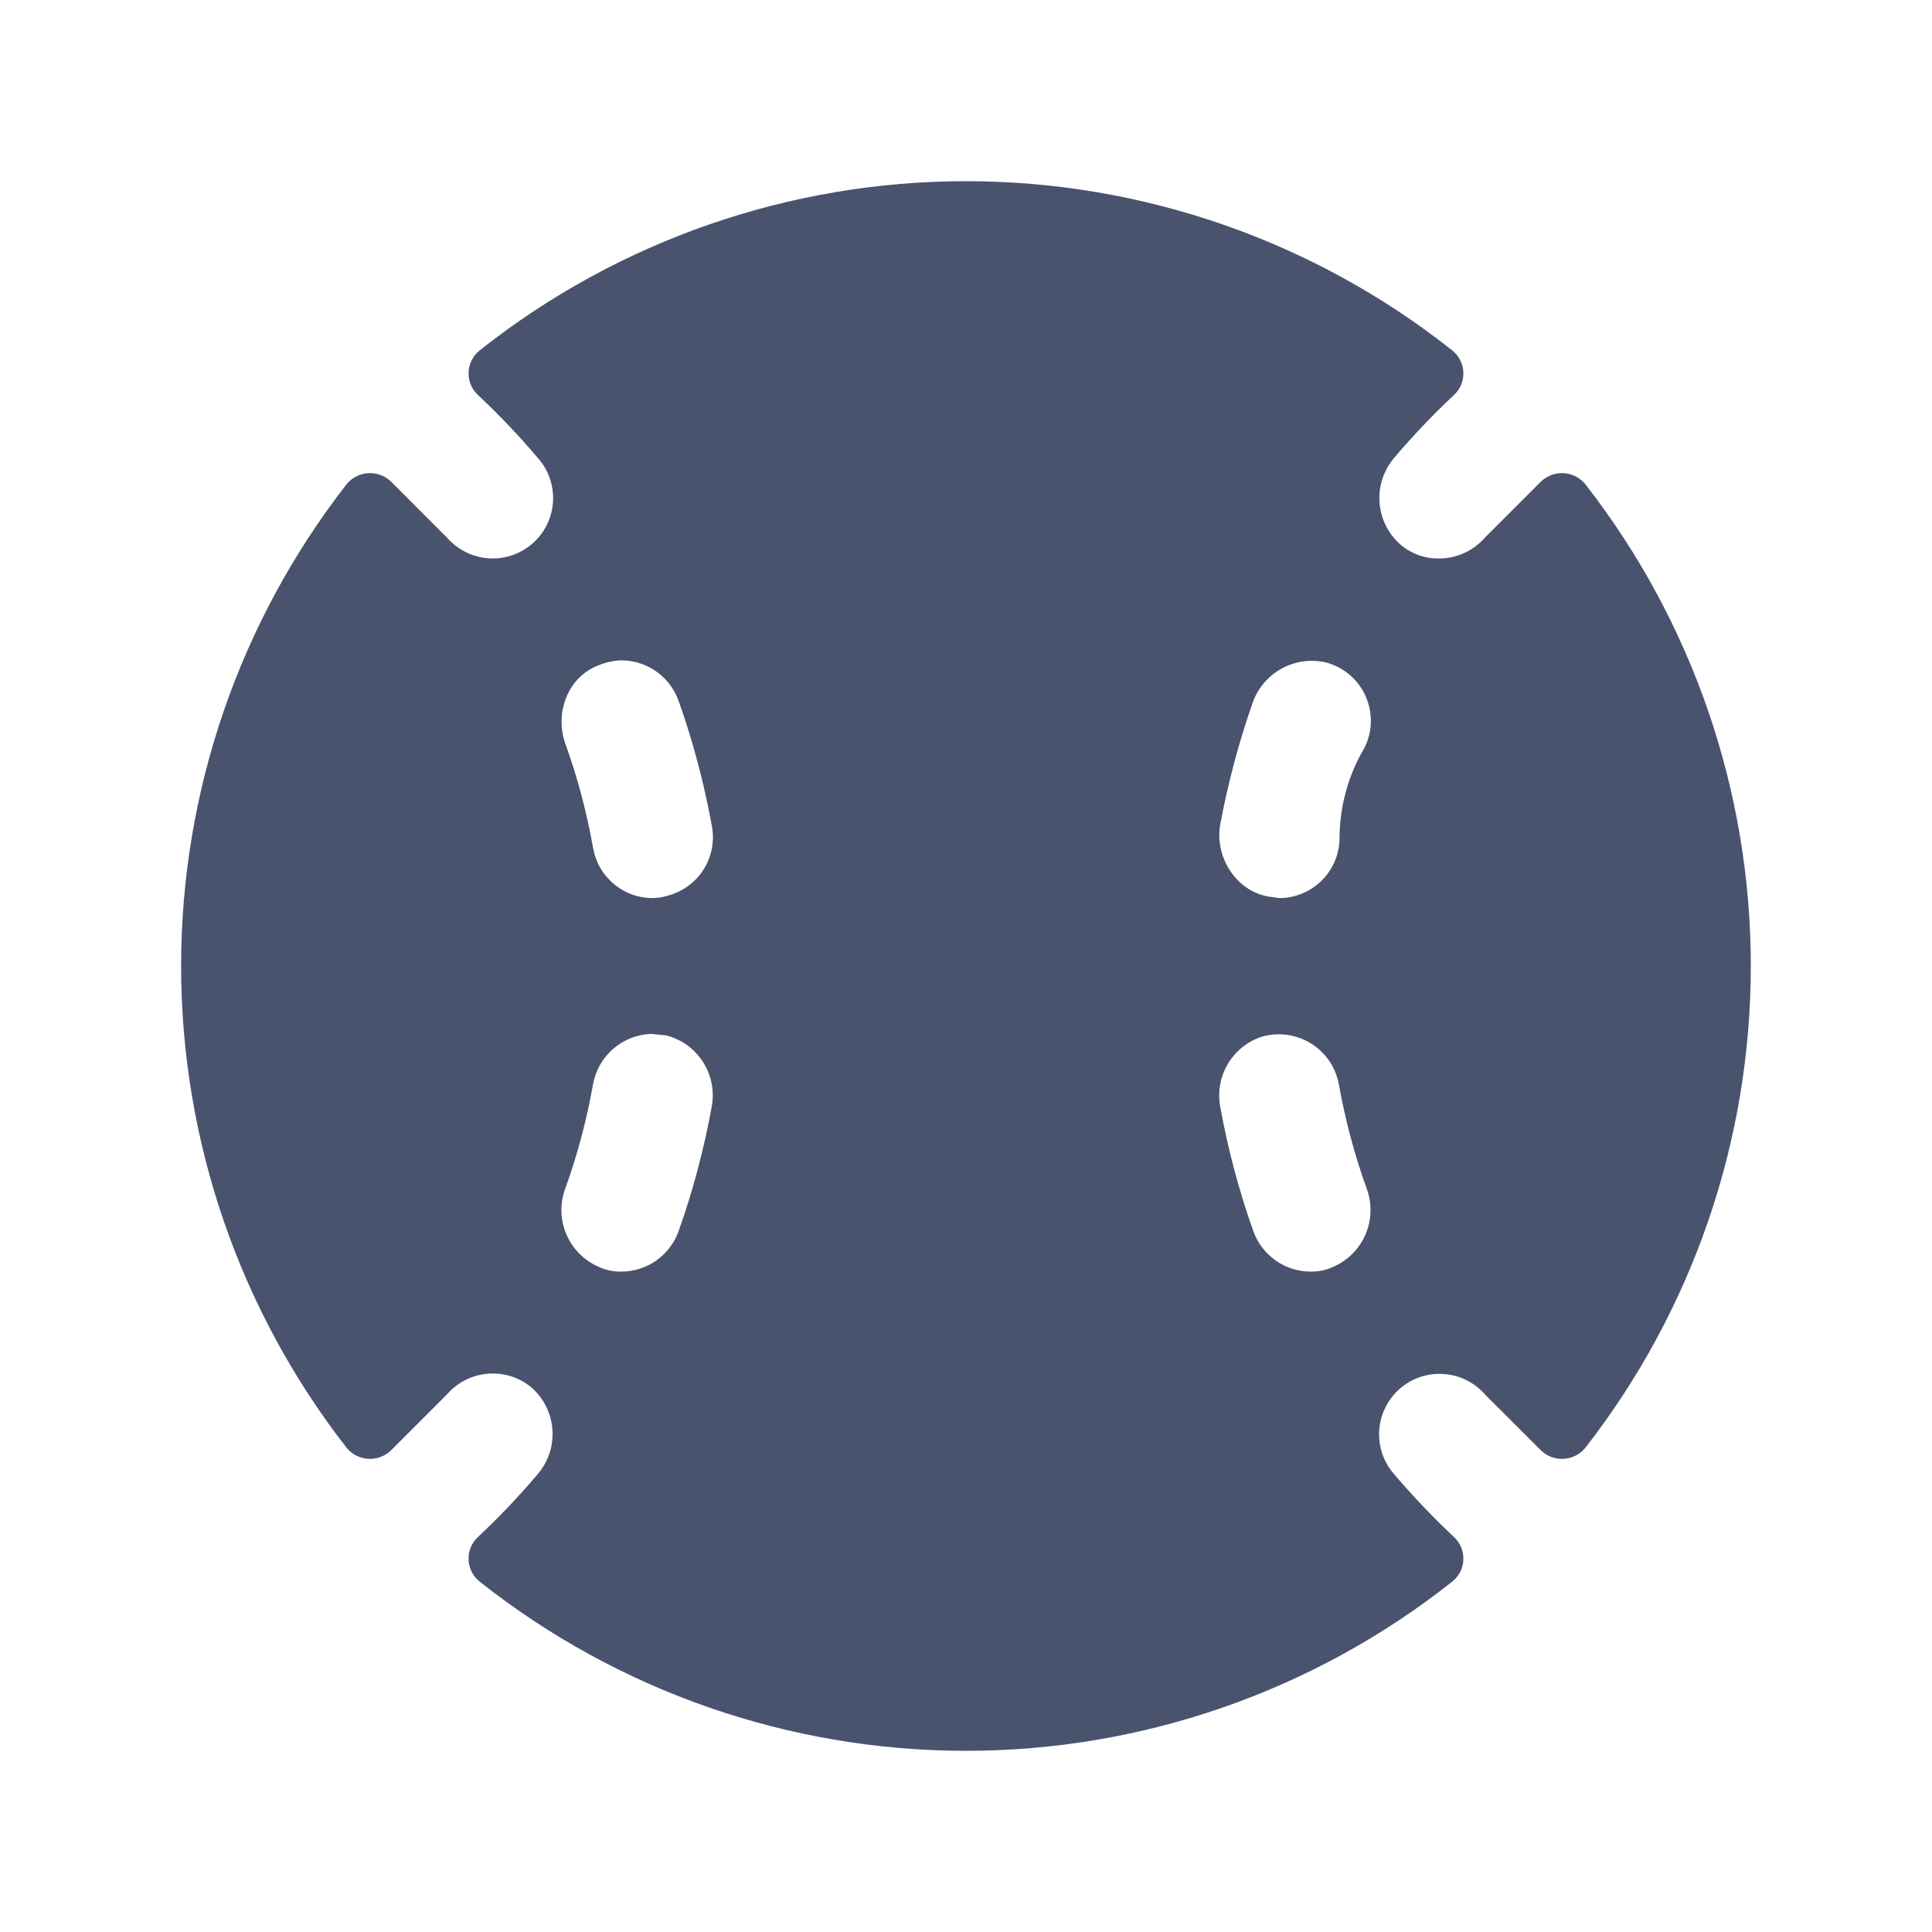 <svg width="32" height="32" viewBox="0 0 32 32" fill="none" xmlns="http://www.w3.org/2000/svg">
<path d="M6.487 7.987C6.437 7.937 6.378 7.897 6.311 7.871C6.245 7.845 6.174 7.833 6.103 7.837C6.032 7.84 5.963 7.859 5.9 7.891C5.837 7.924 5.781 7.969 5.737 8.025C3.963 10.305 3 13.111 3 16C3 18.889 3.963 21.695 5.737 23.975C5.781 24.031 5.837 24.076 5.9 24.109C5.963 24.141 6.032 24.16 6.103 24.163C6.174 24.167 6.245 24.155 6.311 24.129C6.378 24.103 6.437 24.063 6.487 24.012L7.399 23.1C7.495 22.988 7.614 22.899 7.748 22.838C7.882 22.778 8.027 22.748 8.174 22.75C8.414 22.752 8.645 22.84 8.824 23C9.02 23.181 9.137 23.431 9.151 23.697C9.165 23.963 9.075 24.224 8.899 24.425C8.594 24.785 8.269 25.127 7.924 25.45C7.871 25.498 7.828 25.556 7.8 25.622C7.772 25.688 7.758 25.759 7.761 25.831C7.763 25.902 7.781 25.973 7.814 26.037C7.846 26.1 7.893 26.156 7.949 26.2C10.241 28.013 13.077 28.999 15.999 28.999C18.921 28.999 21.758 28.013 24.049 26.2C24.106 26.156 24.152 26.1 24.185 26.037C24.218 25.973 24.236 25.902 24.238 25.831C24.241 25.759 24.227 25.688 24.199 25.622C24.171 25.556 24.128 25.498 24.074 25.45C23.726 25.123 23.397 24.776 23.087 24.413C23.001 24.313 22.935 24.198 22.893 24.073C22.852 23.948 22.835 23.817 22.844 23.686C22.854 23.554 22.889 23.426 22.948 23.309C23.006 23.191 23.088 23.086 23.187 23C23.286 22.914 23.401 22.848 23.526 22.806C23.651 22.765 23.783 22.748 23.914 22.758C24.179 22.776 24.425 22.899 24.599 23.1L25.512 24.012C25.561 24.063 25.621 24.103 25.687 24.129C25.753 24.155 25.824 24.167 25.895 24.163C25.966 24.16 26.036 24.141 26.099 24.109C26.162 24.076 26.218 24.031 26.262 23.975C28.036 21.695 28.999 18.889 28.999 16C28.999 13.111 28.036 10.305 26.262 8.025C26.218 7.969 26.162 7.924 26.099 7.891C26.036 7.859 25.966 7.84 25.895 7.837C25.824 7.833 25.753 7.845 25.687 7.871C25.621 7.897 25.561 7.937 25.512 7.987L24.599 8.9C24.505 9.009 24.388 9.097 24.256 9.158C24.125 9.218 23.982 9.25 23.837 9.25C23.592 9.255 23.355 9.166 23.174 9C22.979 8.819 22.862 8.569 22.848 8.303C22.834 8.037 22.924 7.776 23.099 7.575C23.405 7.215 23.73 6.873 24.074 6.55C24.128 6.502 24.171 6.444 24.199 6.378C24.227 6.312 24.241 6.241 24.238 6.169C24.236 6.098 24.218 6.027 24.185 5.964C24.152 5.9 24.106 5.844 24.049 5.8C21.758 3.987 18.921 3.001 15.999 3.001C13.077 3.001 10.241 3.987 7.949 5.8C7.893 5.844 7.846 5.9 7.814 5.964C7.781 6.027 7.763 6.098 7.761 6.169C7.758 6.241 7.772 6.312 7.8 6.378C7.828 6.444 7.871 6.502 7.924 6.55C8.269 6.873 8.594 7.215 8.899 7.575C9.03 7.718 9.117 7.896 9.148 8.088C9.18 8.279 9.155 8.475 9.077 8.653C8.999 8.83 8.871 8.981 8.708 9.087C8.546 9.193 8.356 9.25 8.162 9.25V9.25C8.017 9.25 7.874 9.218 7.743 9.158C7.611 9.097 7.494 9.009 7.399 8.9L6.487 7.987ZM9.899 11.025C10.011 10.978 10.129 10.949 10.249 10.938C10.463 10.93 10.673 10.989 10.851 11.108C11.028 11.227 11.163 11.399 11.237 11.6C11.476 12.271 11.659 12.961 11.787 13.662C11.84 13.916 11.793 14.18 11.655 14.399C11.518 14.618 11.3 14.775 11.049 14.838C10.973 14.862 10.893 14.875 10.812 14.875V14.875C10.576 14.876 10.348 14.793 10.168 14.642C9.987 14.492 9.866 14.282 9.824 14.05C9.72 13.459 9.566 12.877 9.362 12.312C9.187 11.812 9.399 11.225 9.899 11.025ZM11.787 18.337C11.659 19.039 11.476 19.729 11.237 20.4C11.165 20.594 11.036 20.762 10.866 20.881C10.696 20.999 10.494 21.062 10.287 21.062V21.062C10.153 21.063 10.02 21.034 9.899 20.975C9.664 20.868 9.477 20.676 9.378 20.437C9.278 20.198 9.272 19.93 9.362 19.688C9.566 19.123 9.72 18.541 9.824 17.95C9.867 17.724 9.986 17.518 10.161 17.368C10.336 17.218 10.556 17.132 10.787 17.125L11.037 17.15C11.29 17.215 11.508 17.374 11.647 17.595C11.787 17.816 11.837 18.081 11.787 18.337V18.337ZM22.099 20.975C21.979 21.034 21.846 21.063 21.712 21.062C21.505 21.062 21.303 20.999 21.133 20.881C20.963 20.762 20.834 20.594 20.762 20.4C20.523 19.729 20.339 19.039 20.212 18.337C20.166 18.095 20.208 17.844 20.332 17.63C20.456 17.417 20.653 17.255 20.887 17.175C21.022 17.134 21.165 17.122 21.306 17.139C21.446 17.157 21.581 17.203 21.703 17.276C21.824 17.349 21.929 17.447 22.01 17.563C22.091 17.679 22.147 17.811 22.174 17.95C22.279 18.541 22.433 19.123 22.637 19.688C22.726 19.93 22.721 20.198 22.621 20.437C22.521 20.676 22.335 20.868 22.099 20.975V20.975ZM22.549 12.475C22.31 12.912 22.186 13.402 22.187 13.9C22.18 14.161 22.072 14.409 21.885 14.591C21.698 14.773 21.448 14.875 21.187 14.875L21.012 14.85C20.474 14.762 20.112 14.188 20.212 13.65C20.34 12.966 20.519 12.294 20.749 11.637C20.835 11.395 21.008 11.193 21.234 11.07C21.461 10.948 21.724 10.914 21.974 10.975C22.125 11.017 22.263 11.094 22.379 11.199C22.494 11.304 22.584 11.434 22.639 11.58C22.695 11.726 22.716 11.883 22.701 12.038C22.685 12.194 22.633 12.343 22.549 12.475V12.475Z" fill="#49536E"/>
</svg>
